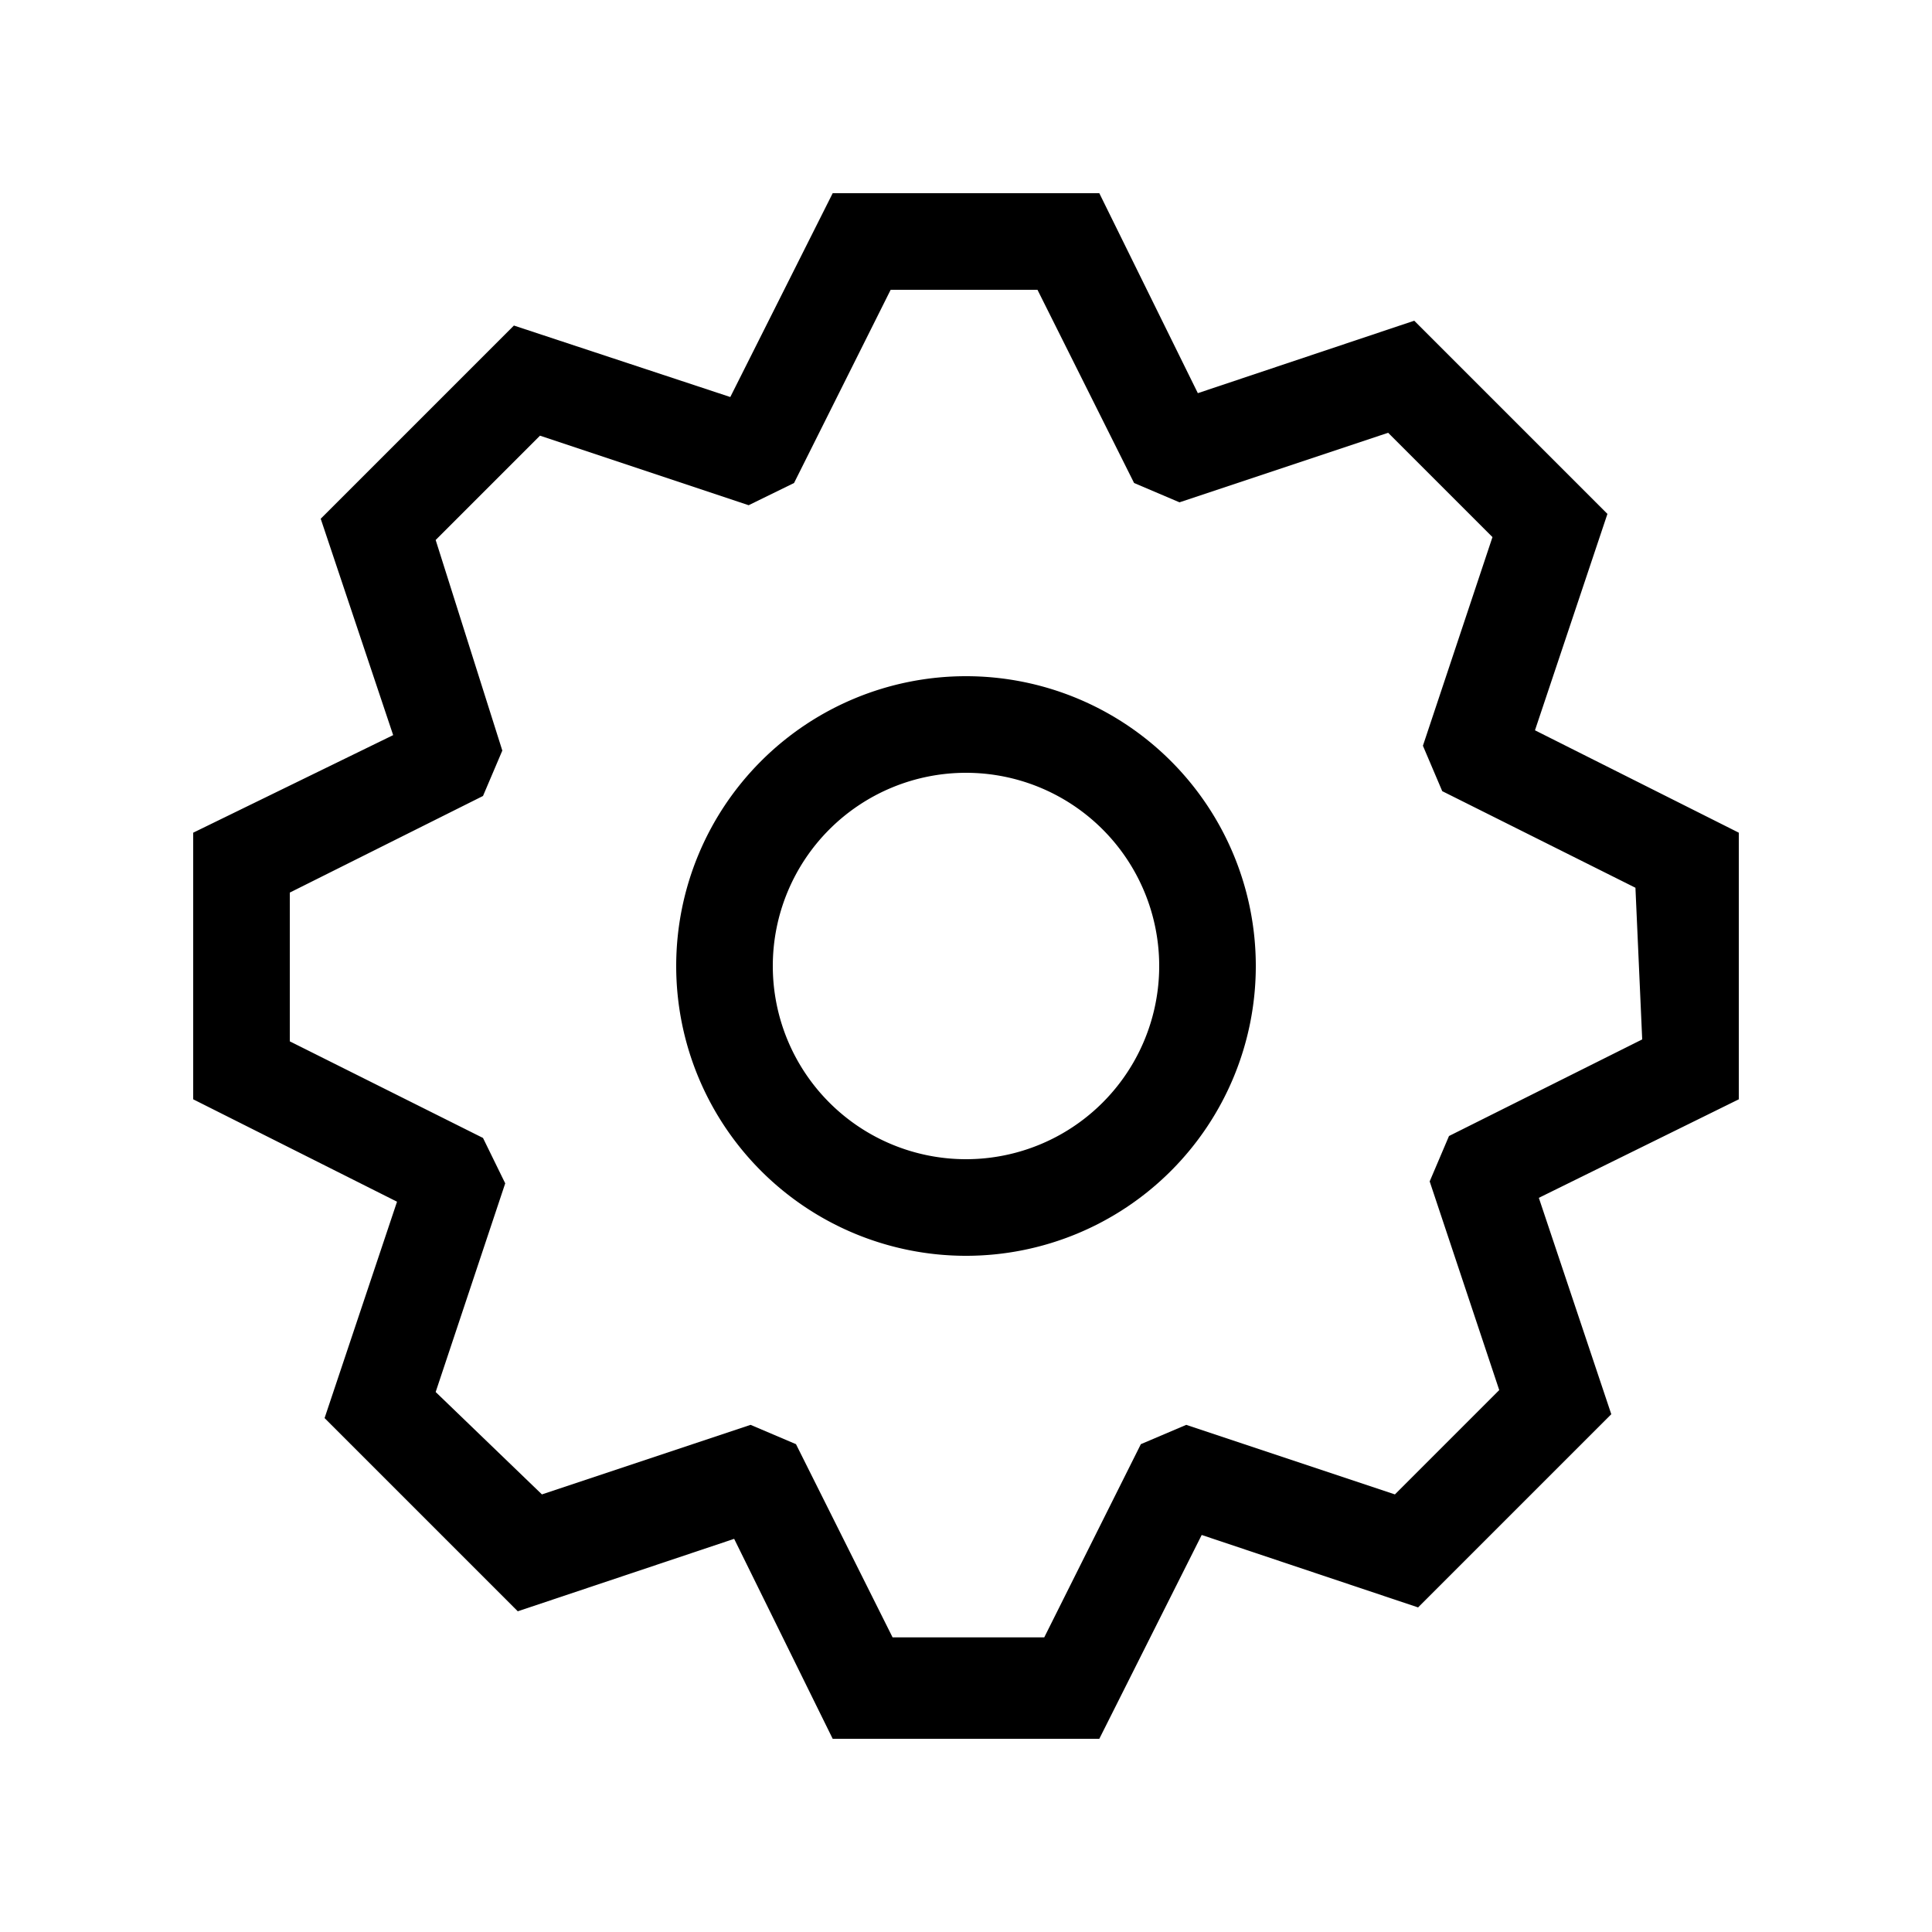 <svg id="Ready" xmlns="http://www.w3.org/2000/svg" viewBox="0 0 20 20"><title>Artboard 54</title><path d="M10,7a3,3,0,1,0,3,3A3,3,0,0,0,10,7Zm0,5a2,2,0,1,1,2-2A2,2,0,0,1,10,12Zm8-3.38L15.89,7.56l.75-2.24-2-2-2.24.75L11.38,2H8.62L7.56,4.11,5.32,3.37l-2,2,.75,2.24L2,8.62v2.76l2.11,1.06-.75,2.24,2,2,2.24-.75L8.62,18h2.76l1.06-2.11,2.24.75,2-2-.75-2.24L18,11.38Zm-1,2.14-2,1-.2.47.72,2.16-1.08,1.08-2.16-.72-.47.2-1,2H9.24l-1-2-.47-.2-2.16.72L4.51,14.41l.72-2.16L5,11.78l-2-1V9.24l2-1,.2-.47L4.51,5.59,5.59,4.51l2.16.72L8.22,5l1-2h1.52l1,2,.47.2,2.16-.72,1.08,1.08-.72,2.16.2.47,2,1Z"/></svg>